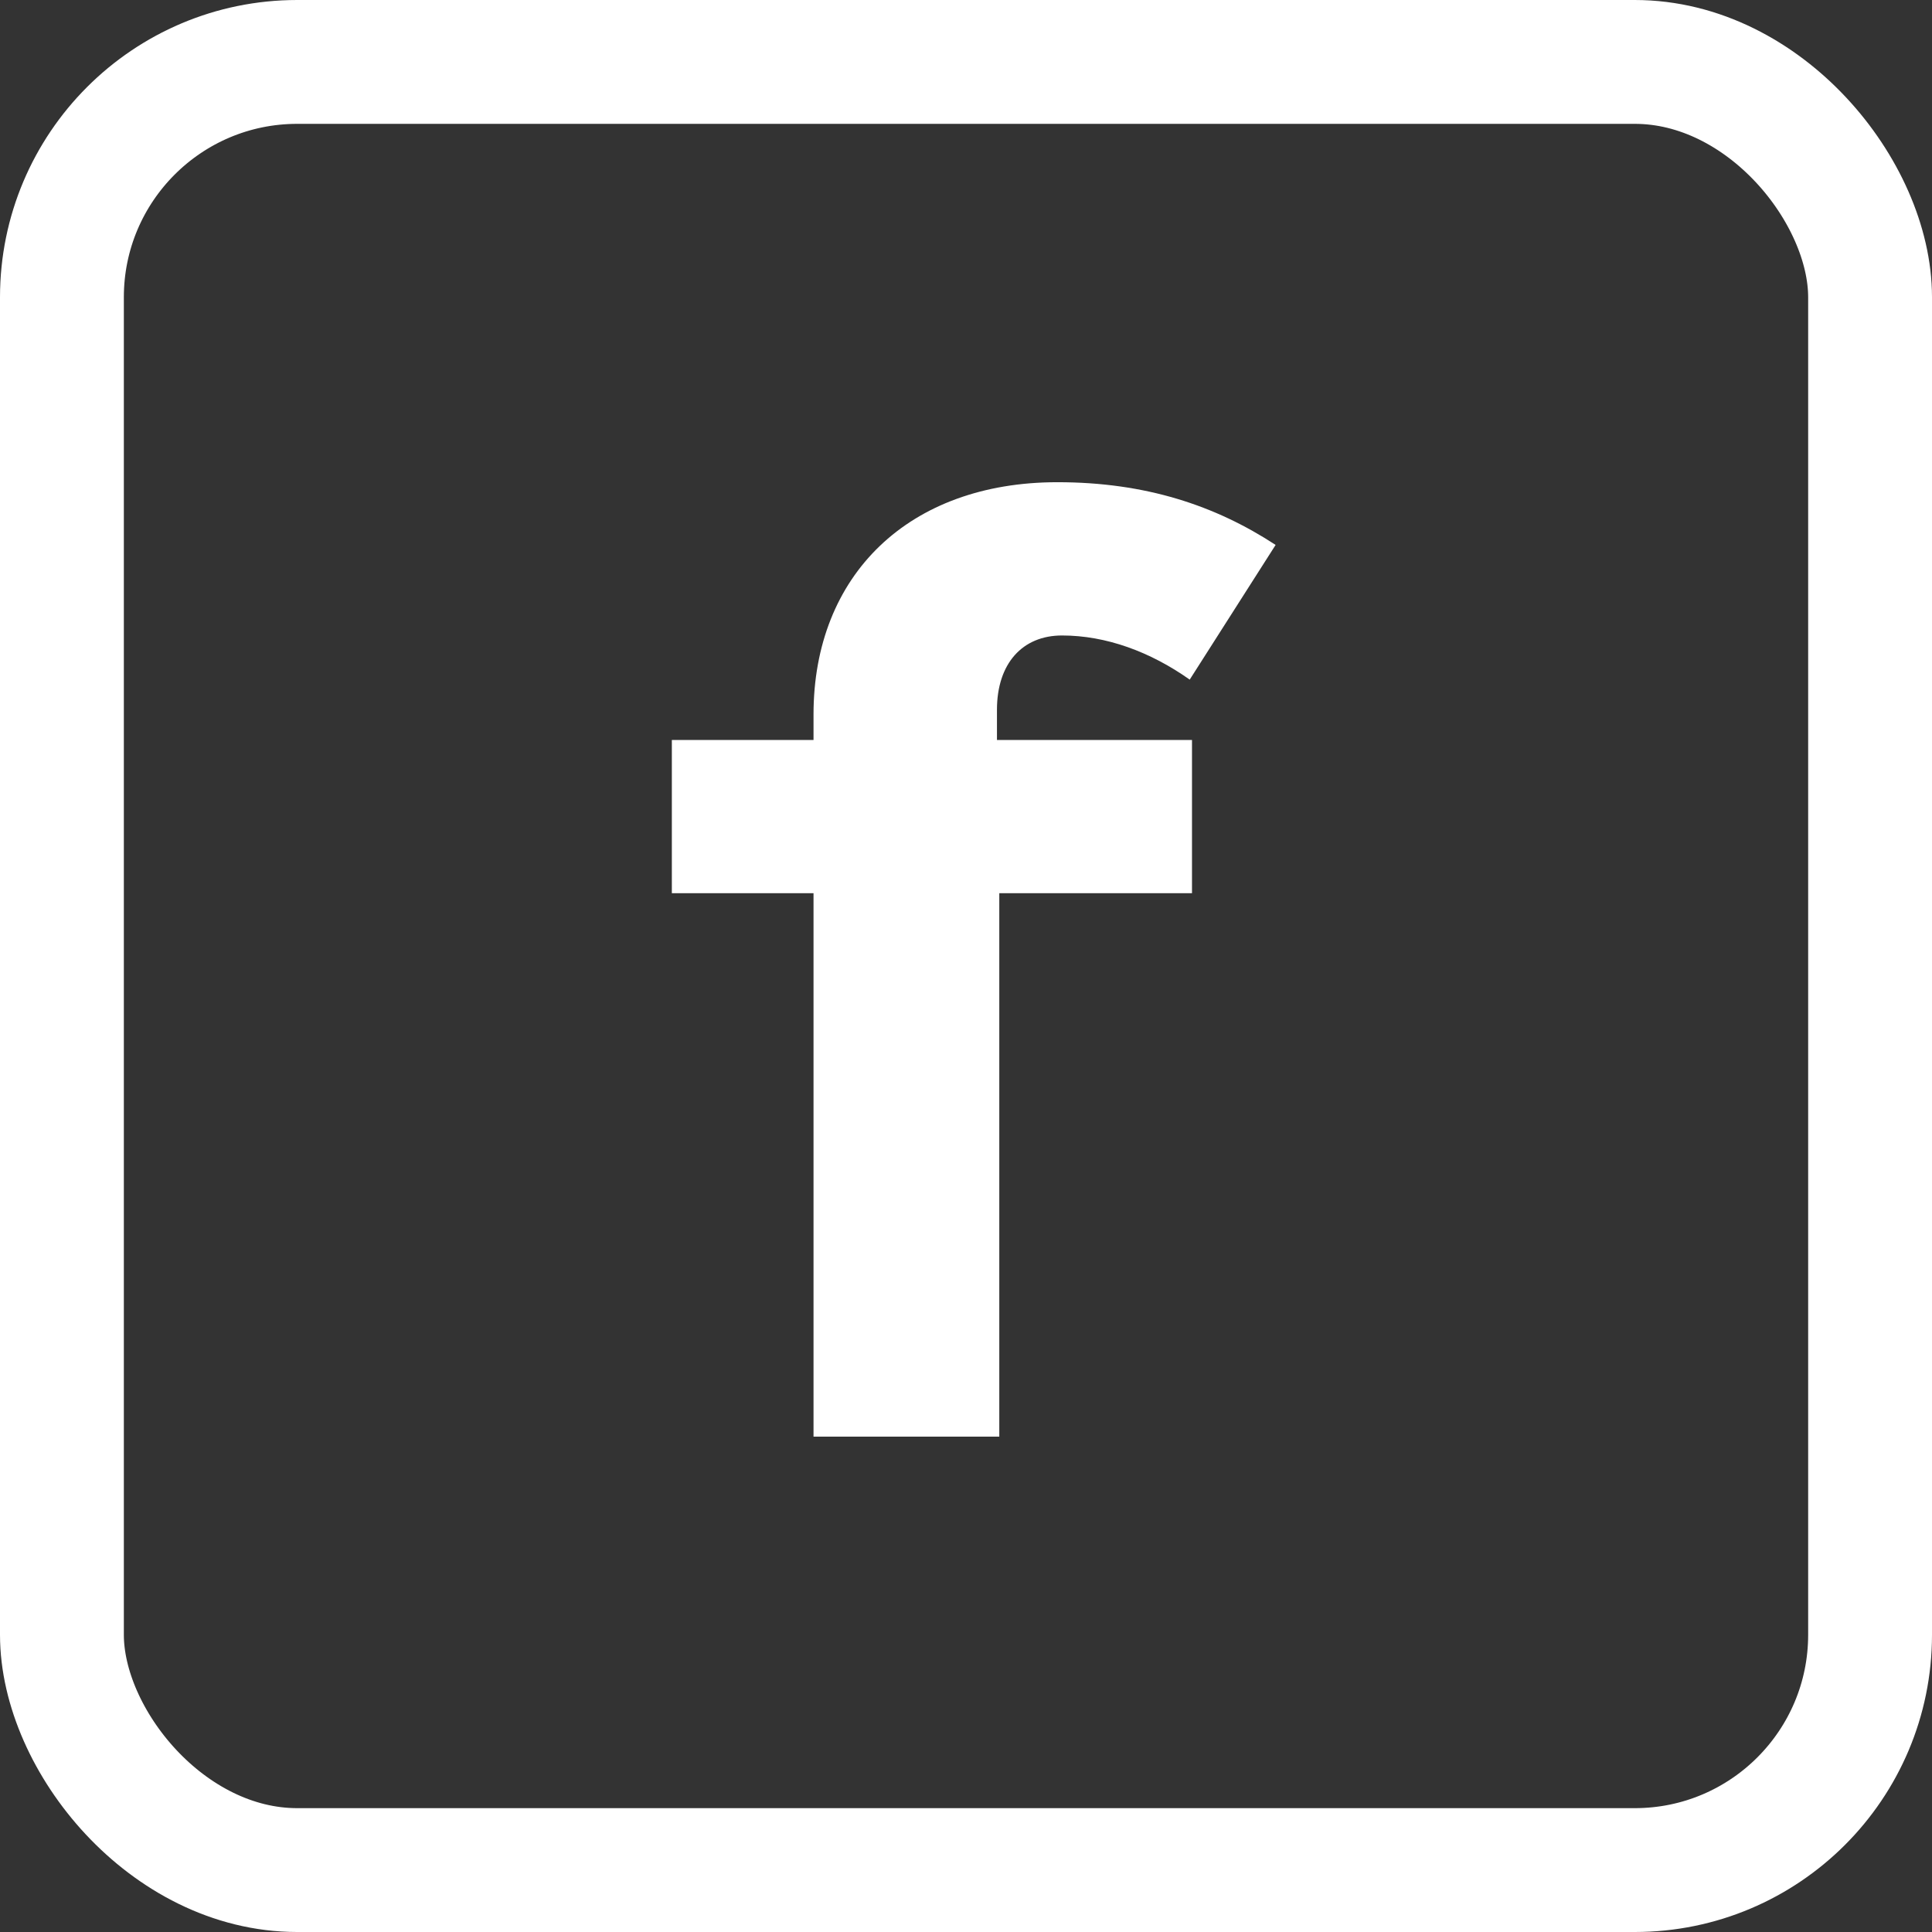 <svg width="39" height="39" viewBox="0 0 39 39" fill="none" xmlns="http://www.w3.org/2000/svg">
                            <rect x="0" y="0" width="39" height="39" fill="#333333" stroke="none"/>
                            <rect x="1.25" y="1.25" width="36.5" height="36.5" rx="4.75" stroke="white" stroke-width="2.5"/>
                            <path d="M20.125 14.328C20.125 13.391 20.641 12.828 21.438 12.828C22.328 12.828 23.219 13.156 24.016 13.719L25.75 11C24.531 10.203 23.125 9.734 21.344 9.734C18.344 9.734 16.422 11.609 16.422 14.422V14.938H13.562V18.031H16.422V29H20.172V18.031H24.062V14.938H20.125V14.328Z" fill="white"/>
                                </svg>